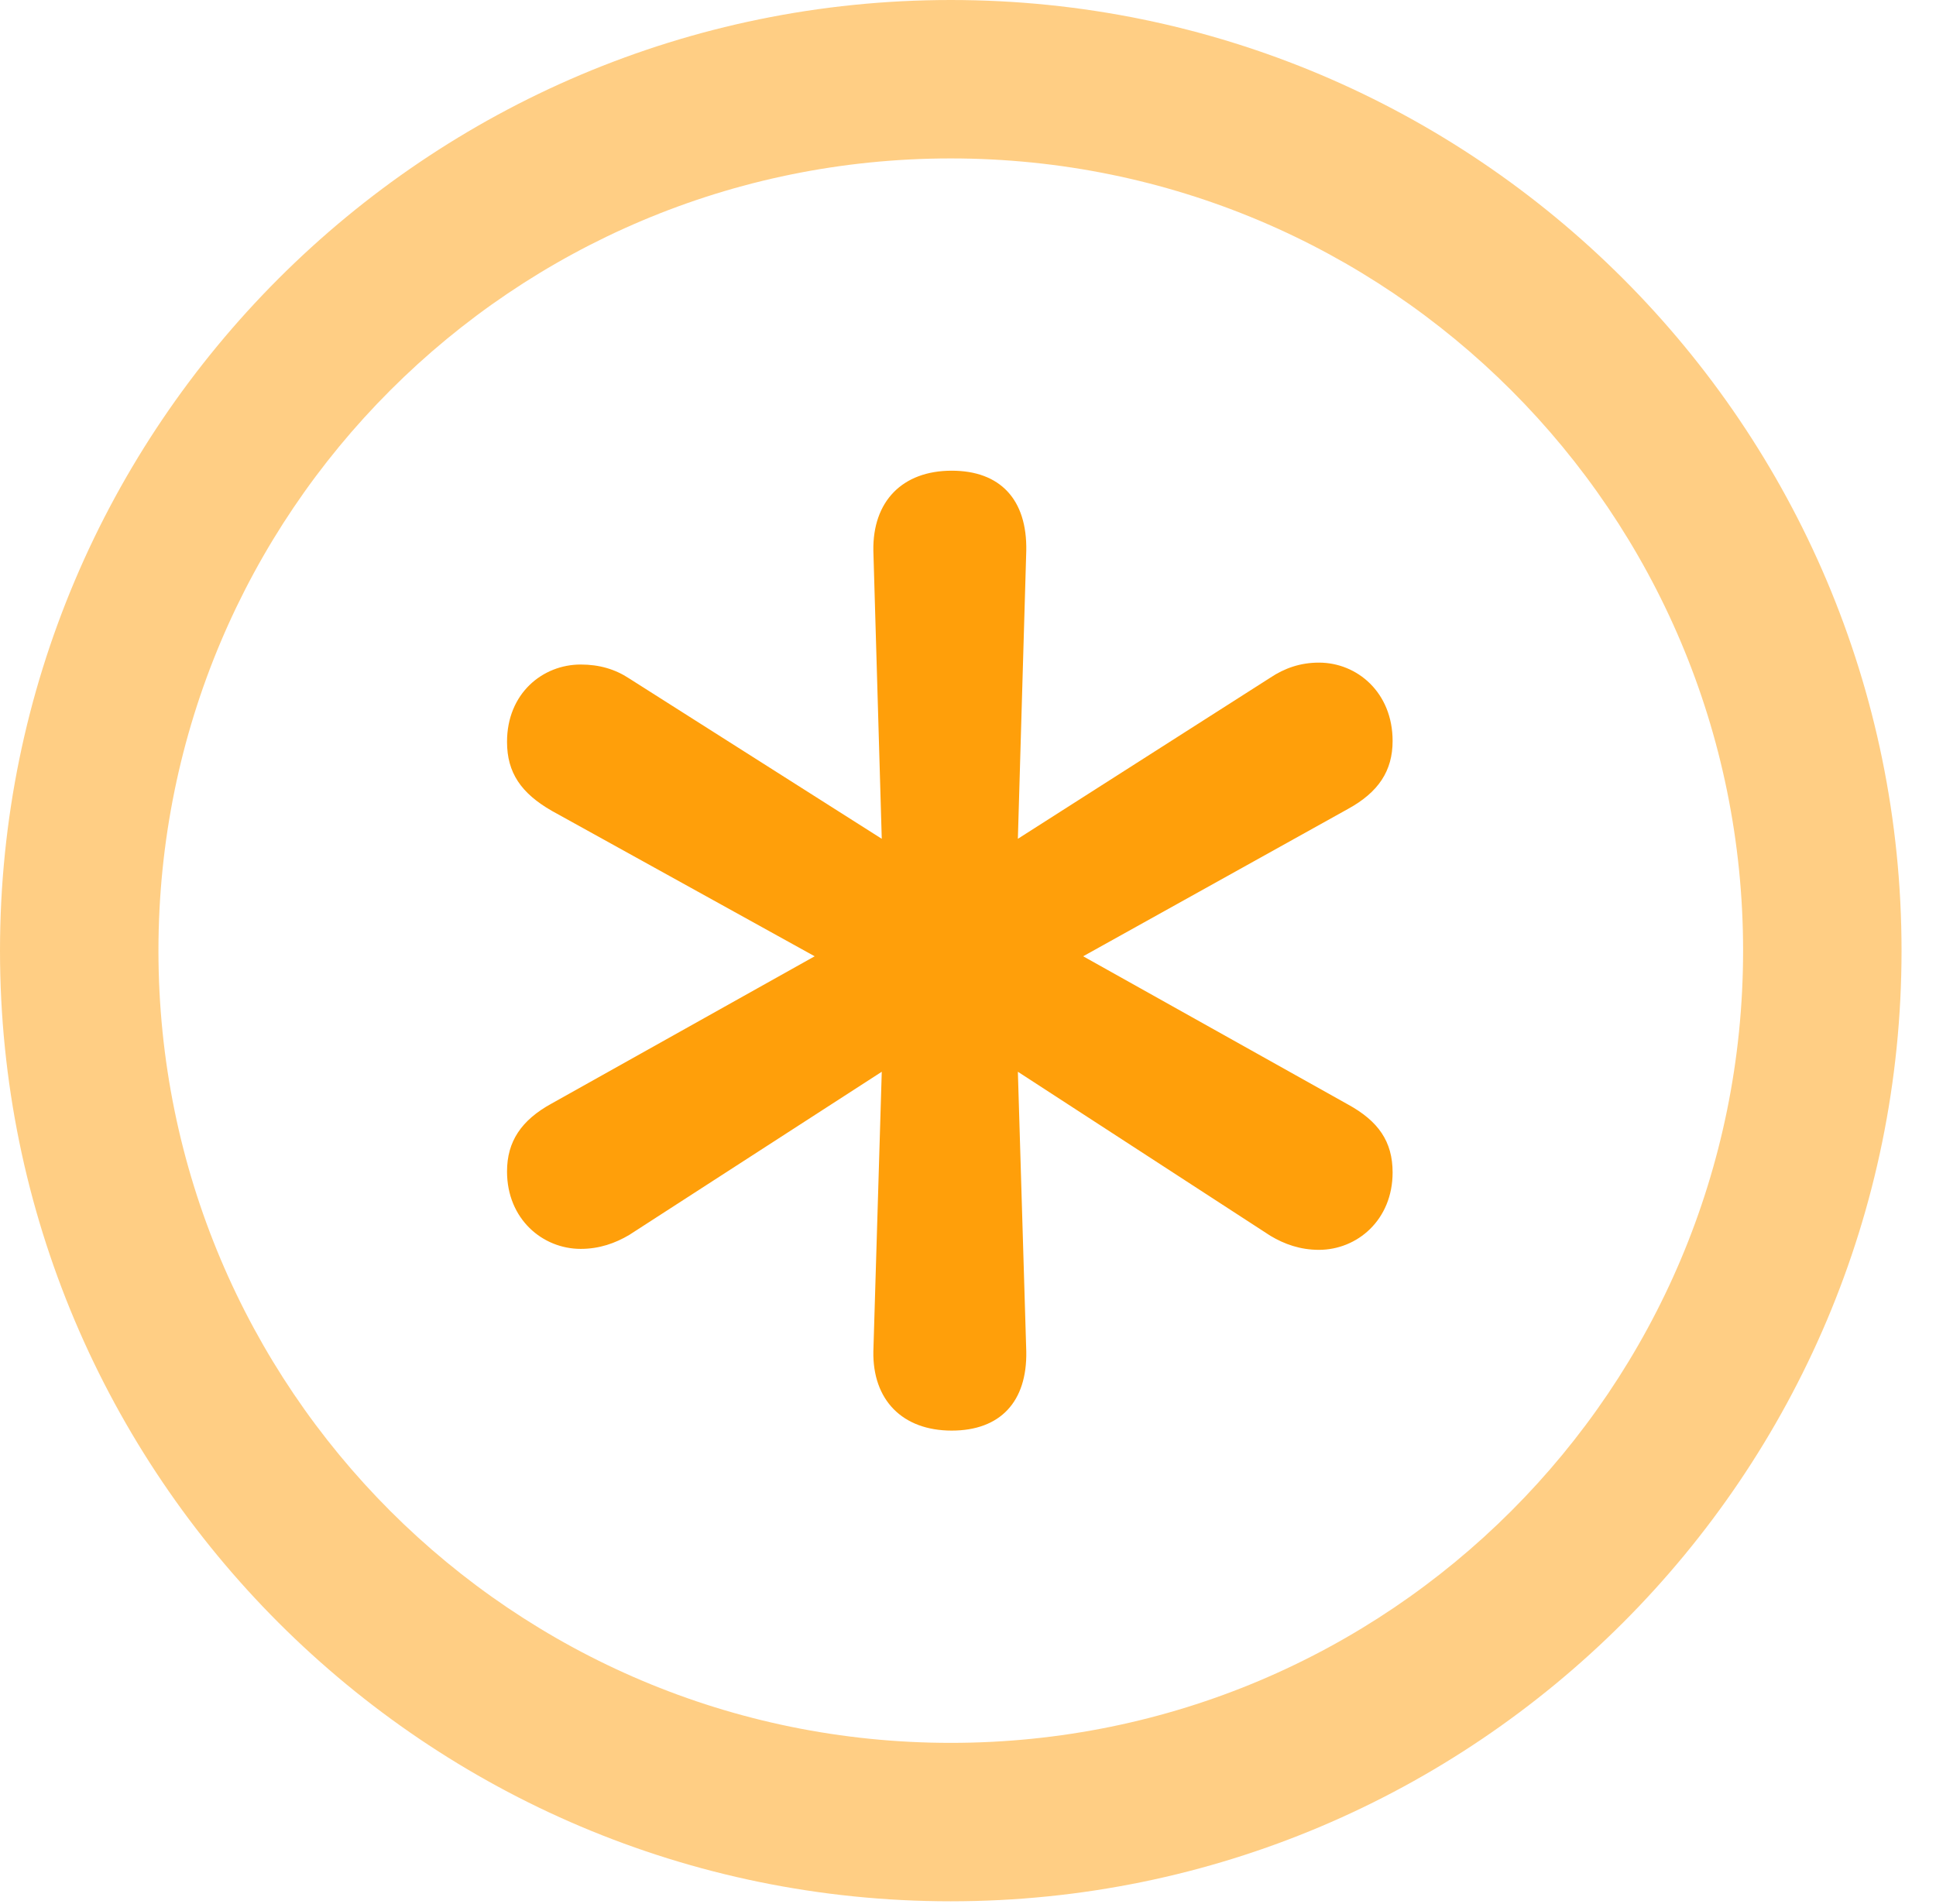 <?xml version="1.0" encoding="UTF-8"?>
<!--Generator: Apple Native CoreSVG 326-->
<!DOCTYPE svg
PUBLIC "-//W3C//DTD SVG 1.1//EN"
       "http://www.w3.org/Graphics/SVG/1.1/DTD/svg11.dtd">
<svg version="1.1" xmlns="http://www.w3.org/2000/svg" xmlns:xlink="http://www.w3.org/1999/xlink" viewBox="0 0 20.283 19.951">
 <g>
  <rect height="19.951" opacity="0" width="20.283" x="0" y="0"/>
  <path d="M9.961 19.922C15.459 19.922 19.922 15.459 19.922 9.961C19.922 4.463 15.459 0 9.961 0C4.463 0 0 4.463 0 9.961C0 15.459 4.463 19.922 9.961 19.922ZM9.961 18.262C5.371 18.262 1.66 14.551 1.66 9.961C1.66 5.371 5.371 1.66 9.961 1.66C14.551 1.66 18.262 5.371 18.262 9.961C18.262 14.551 14.551 18.262 9.961 18.262Z" fill="#ff9f0a" fill-opacity="0.5"/>
  <path d="M9.971 14.99C10.479 14.99 10.762 14.688 10.752 14.16L10.664 11.23L13.31 12.949C13.457 13.037 13.623 13.096 13.818 13.096C14.219 13.096 14.59 12.783 14.59 12.285C14.59 11.963 14.443 11.748 14.121 11.572L11.348 10.02L14.121 8.477C14.443 8.301 14.59 8.076 14.59 7.764C14.59 7.256 14.219 6.943 13.818 6.943C13.623 6.943 13.457 7.002 13.31 7.1L10.664 8.789L10.752 5.771C10.762 5.234 10.479 4.932 9.971 4.932C9.453 4.932 9.141 5.254 9.15 5.771L9.238 8.789L6.592 7.109C6.445 7.012 6.279 6.963 6.084 6.963C5.684 6.963 5.312 7.266 5.312 7.773C5.312 8.096 5.459 8.311 5.781 8.496L8.535 10.02L5.781 11.562C5.459 11.738 5.312 11.963 5.312 12.275C5.312 12.773 5.684 13.086 6.084 13.086C6.279 13.086 6.445 13.027 6.592 12.94L9.238 11.23L9.15 14.16C9.141 14.668 9.453 14.99 9.971 14.99Z" fill="#ff9f0a"/>
 </g>
</svg>

